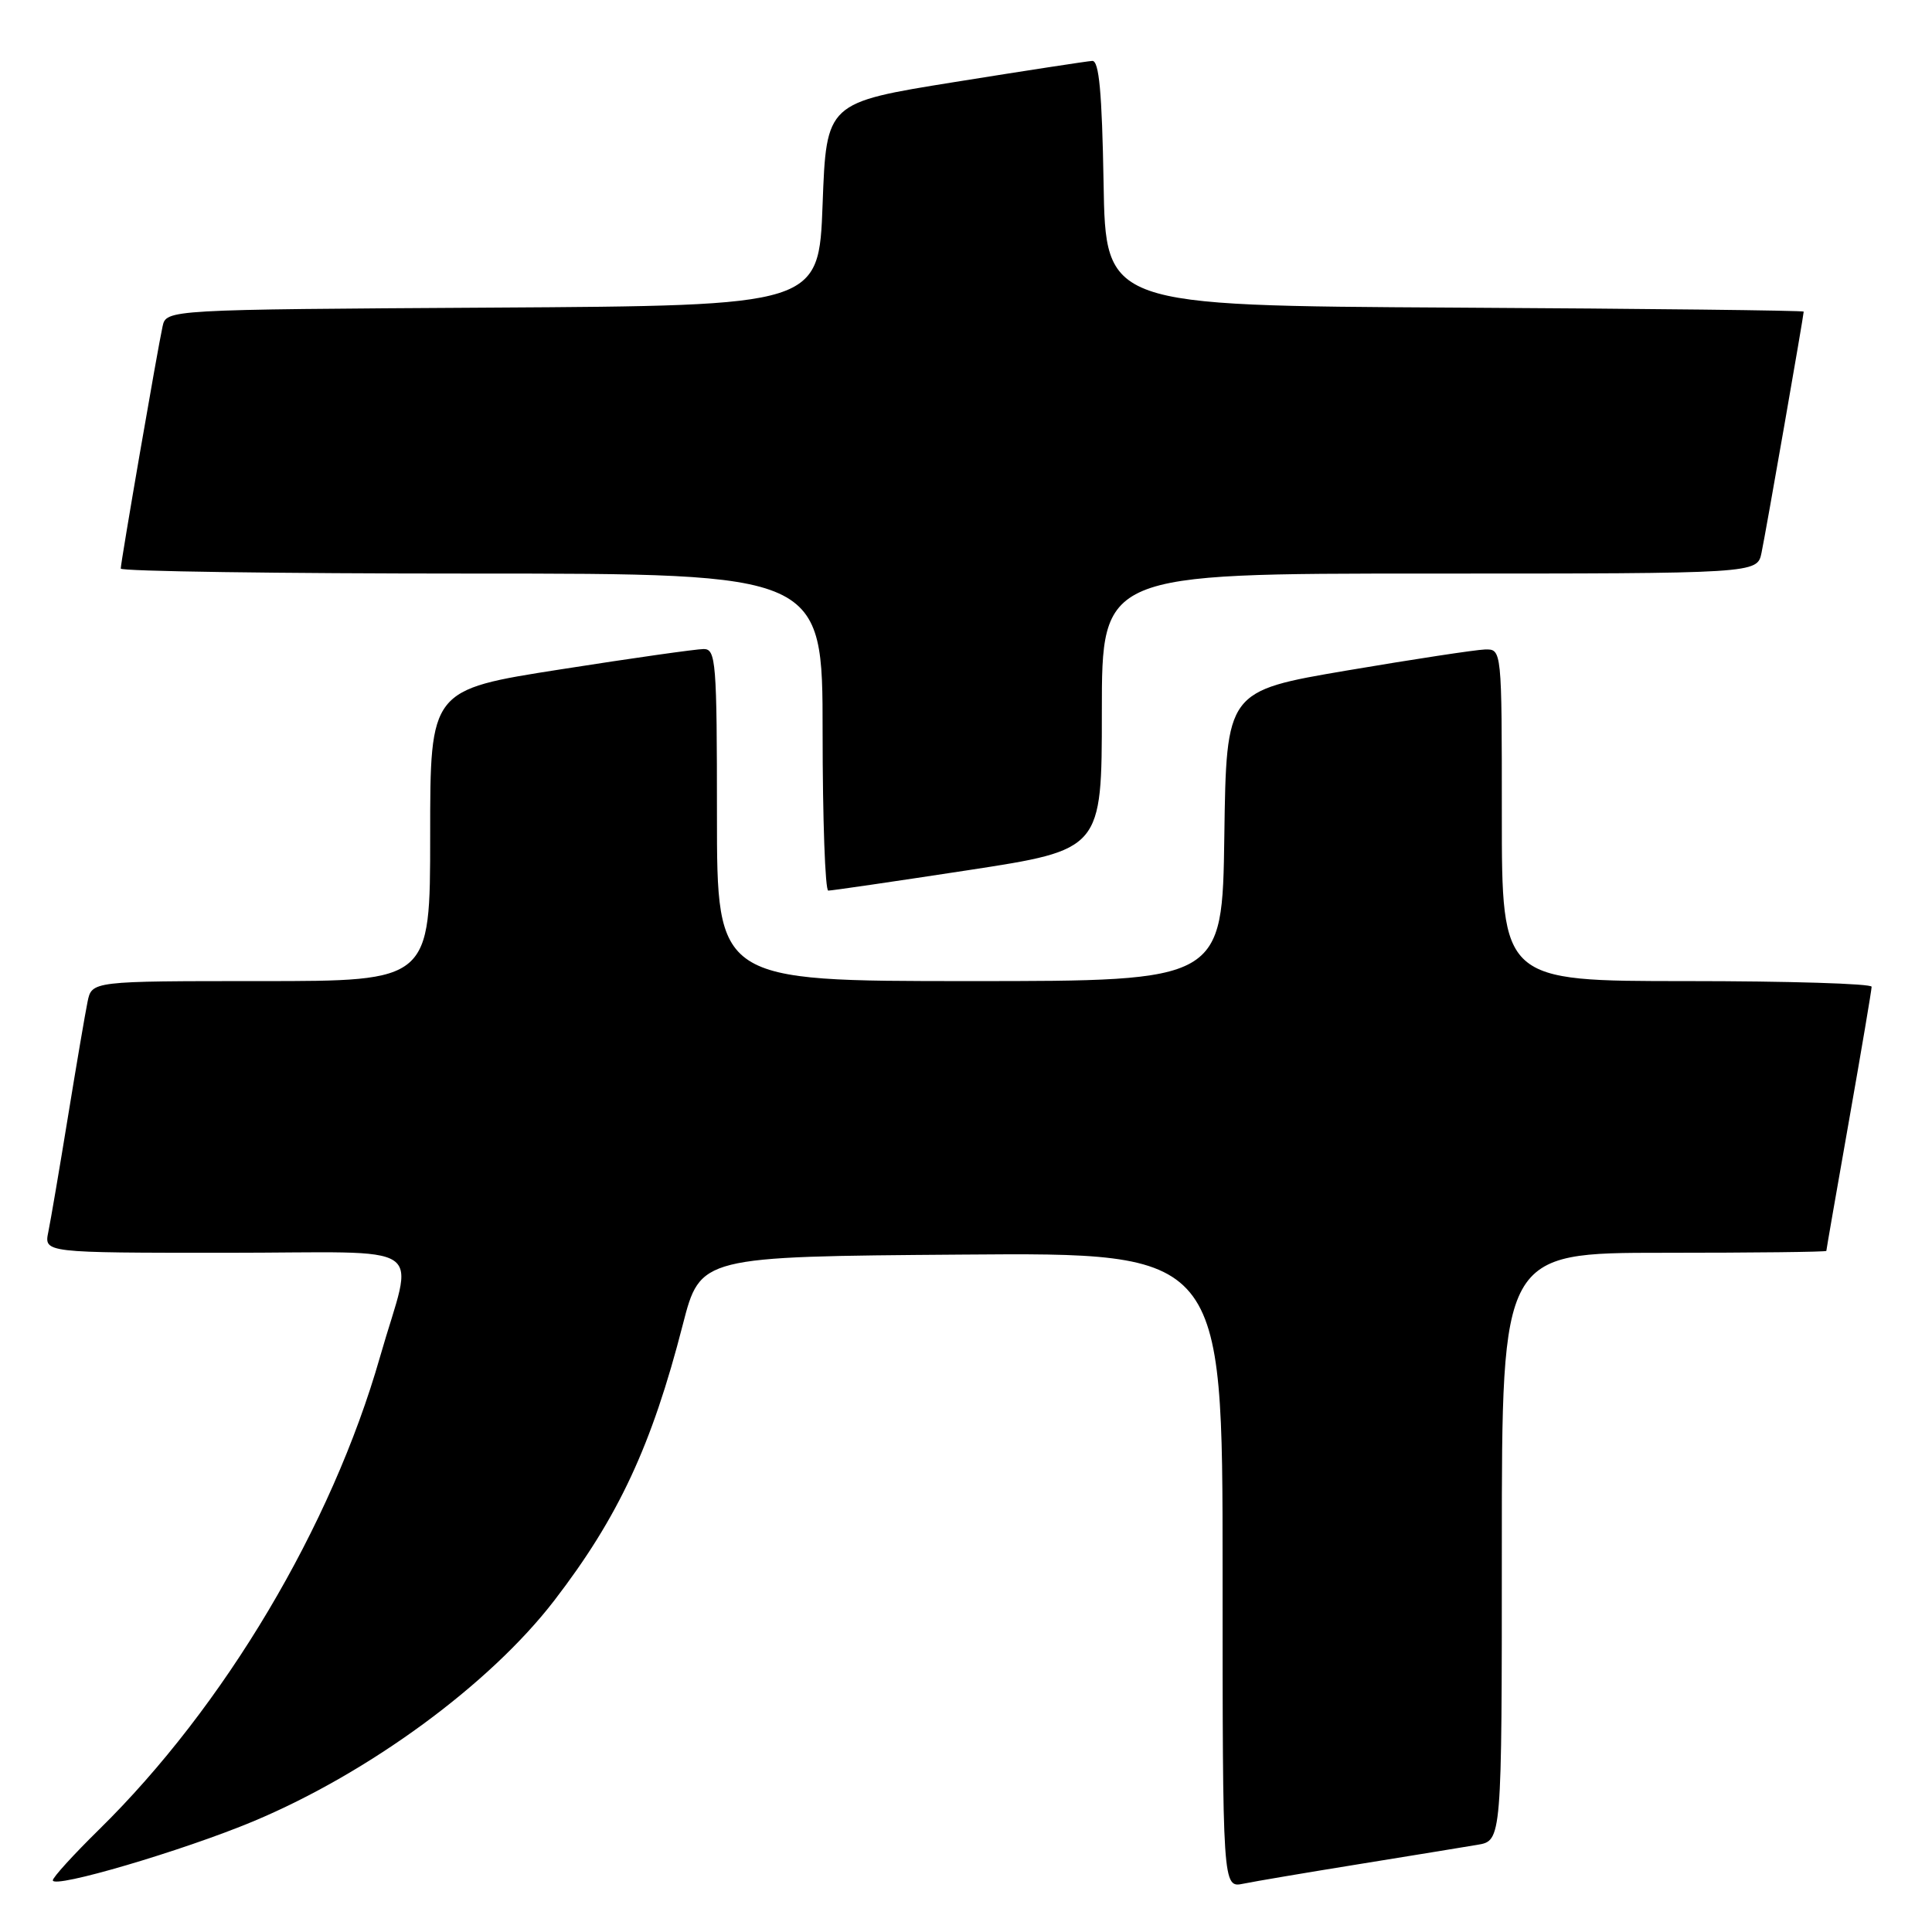 <?xml version="1.0" encoding="UTF-8" standalone="no"?>
<!DOCTYPE svg PUBLIC "-//W3C//DTD SVG 1.1//EN" "http://www.w3.org/Graphics/SVG/1.1/DTD/svg11.dtd" >
<svg xmlns="http://www.w3.org/2000/svg" xmlns:xlink="http://www.w3.org/1999/xlink" version="1.1" viewBox="0 0 256 256">
 <g >
 <path fill="currentColor"
d=" M 33.58 241.33 C 48.92 234.90 64.90 223.18 73.44 212.08 C 81.94 201.03 86.36 191.56 90.48 175.50 C 92.80 166.50 92.80 166.50 127.40 166.24 C 162.00 165.97 162.00 165.97 162.00 208.07 C 162.00 250.16 162.00 250.16 164.75 249.60 C 166.26 249.29 173.12 248.13 180.00 247.02 C 186.88 245.91 193.96 244.75 195.75 244.45 C 199.00 243.91 199.00 243.91 199.00 204.95 C 199.00 166.00 199.00 166.00 220.50 166.00 C 232.32 166.00 242.00 165.89 242.00 165.75 C 242.00 165.61 243.35 157.85 245.00 148.50 C 246.65 139.15 248.00 131.16 248.00 130.75 C 248.00 130.34 236.97 130.00 223.50 130.00 C 199.00 130.00 199.00 130.00 199.00 108.00 C 199.00 86.00 199.00 86.00 196.75 86.06 C 195.51 86.10 187.30 87.35 178.50 88.84 C 162.50 91.56 162.50 91.56 162.23 110.78 C 161.96 130.00 161.96 130.00 128.48 130.00 C 95.00 130.00 95.00 130.00 95.00 108.00 C 95.00 87.72 94.86 86.00 93.25 86.00 C 92.29 86.00 83.74 87.21 74.25 88.70 C 57.00 91.40 57.00 91.40 57.00 110.70 C 57.00 130.00 57.00 130.00 34.58 130.00 C 12.16 130.00 12.16 130.00 11.60 132.75 C 11.29 134.26 10.12 141.12 9.00 148.00 C 7.88 154.88 6.71 161.74 6.40 163.25 C 5.84 166.00 5.84 166.00 29.94 166.00 C 57.55 166.00 54.82 164.16 50.35 179.81 C 43.93 202.25 29.73 226.13 13.08 242.47 C 9.74 245.75 7.00 248.76 7.00 249.15 C 7.00 250.31 24.24 245.23 33.58 241.33 Z  M 128.25 115.31 C 146.00 112.59 146.00 112.59 146.00 94.30 C 146.00 76.00 146.00 76.00 189.42 76.00 C 232.84 76.00 232.84 76.00 233.41 73.25 C 233.98 70.54 239.00 41.80 239.00 41.29 C 239.00 41.14 218.19 40.90 192.75 40.76 C 146.50 40.50 146.50 40.50 146.23 24.25 C 146.02 12.19 145.63 8.02 144.73 8.07 C 144.05 8.11 135.85 9.37 126.50 10.87 C 109.50 13.60 109.50 13.60 109.00 27.05 C 108.50 40.50 108.50 40.50 65.27 40.76 C 22.03 41.02 22.03 41.02 21.54 43.26 C 20.87 46.30 16.00 74.50 16.00 75.34 C 16.00 75.70 36.92 76.00 62.50 76.00 C 109.00 76.00 109.00 76.00 109.00 97.00 C 109.00 108.55 109.34 118.01 109.75 118.01 C 110.16 118.02 118.49 116.80 128.25 115.31 Z "/>
</g>
</svg>